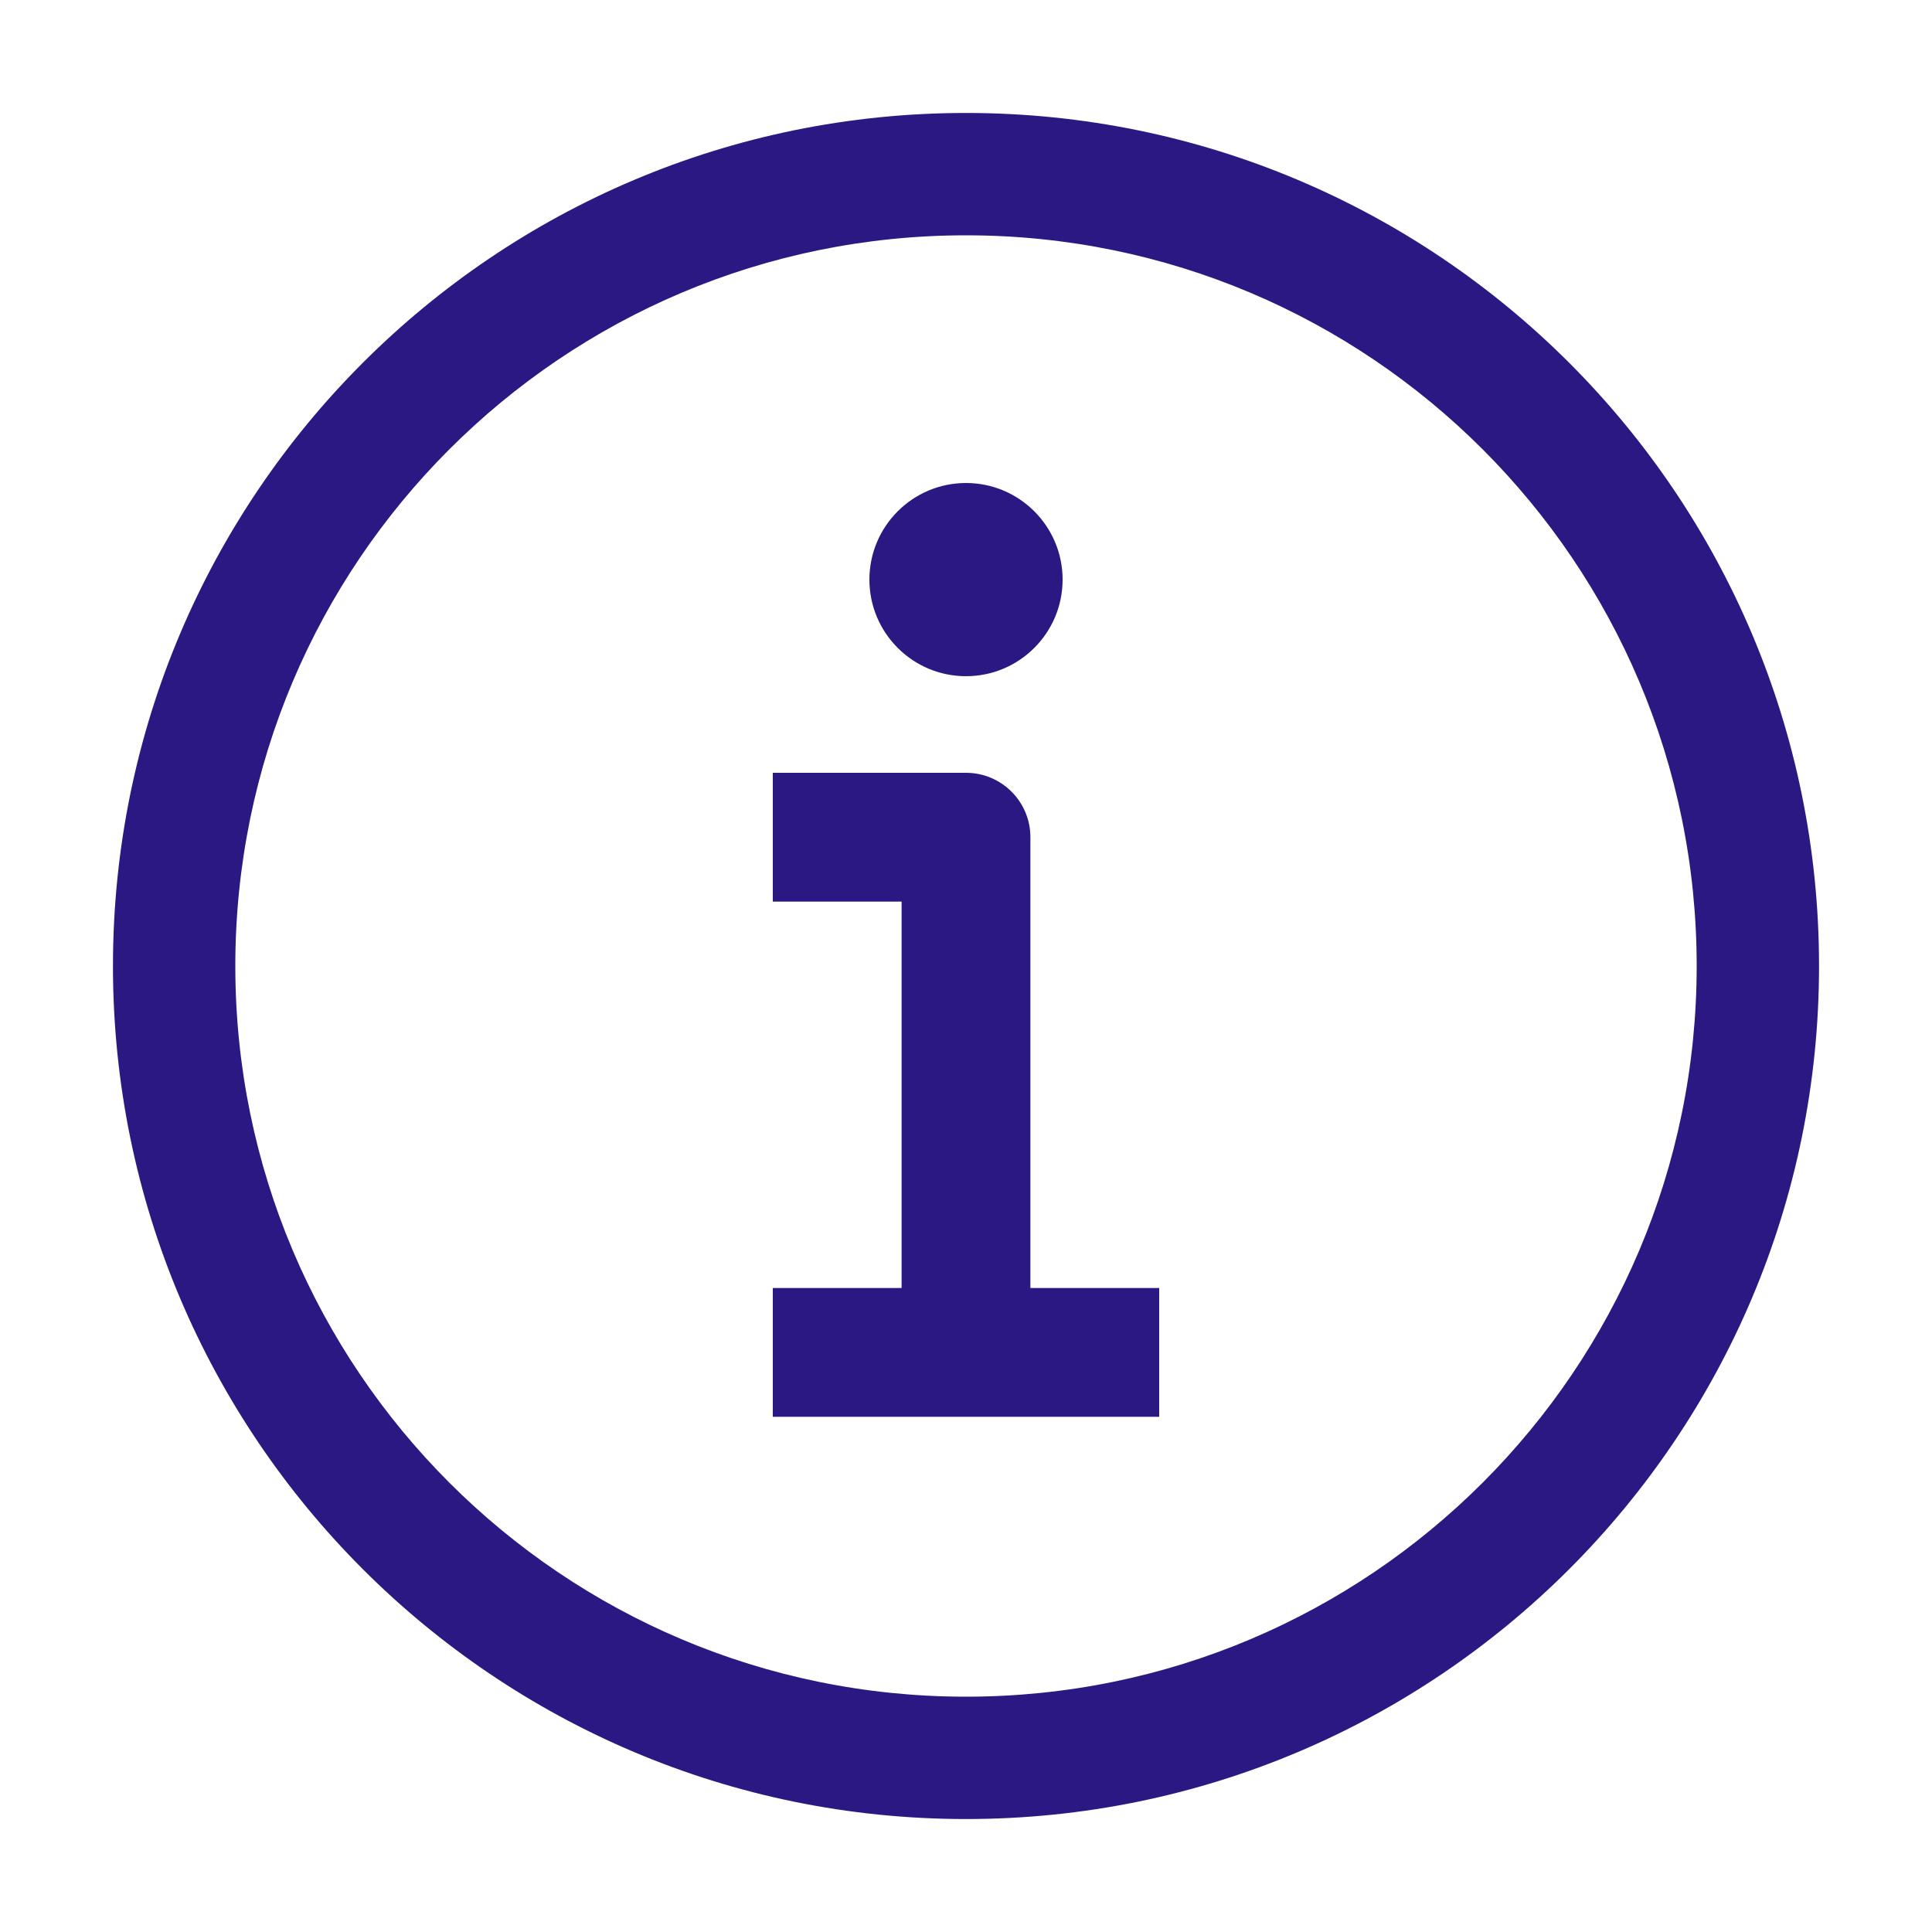 <svg width="15" height="15" viewBox="0 0 15 15" fill="none" xmlns="http://www.w3.org/2000/svg">
  <path
    fill-rule="evenodd"
    clip-rule="evenodd"
    d="M7.5 0.877C3.842 0.877 0.877 3.842 0.877 7.5C0.877 11.157 3.842 14.123 7.5 14.123C11.158 14.123 14.123 11.157 14.123 7.5C14.123 3.842 11.158 0.877 7.5 0.877ZM1.827 7.5C1.827 4.367 4.367 1.827 7.5 1.827C10.633 1.827 13.173 4.367 13.173 7.5C13.173 10.633 10.633 13.173 7.5 13.173C4.367 13.173 1.827 10.633 1.827 7.5ZM8.25 4.5C8.25 4.914 7.914 5.25 7.5 5.25C7.086 5.25 6.75 4.914 6.75 4.5C6.75 4.086 7.086 3.75 7.5 3.75C7.914 3.75 8.25 4.086 8.25 4.5ZM6 6H6.5H7.5C7.776 6 8 6.224 8 6.5V10H8.5H9V11H8.5H7.5H6.5H6V10H6.5H7V7H6.5H6V6Z"
    fill="#2C1883"
  />
</svg> 